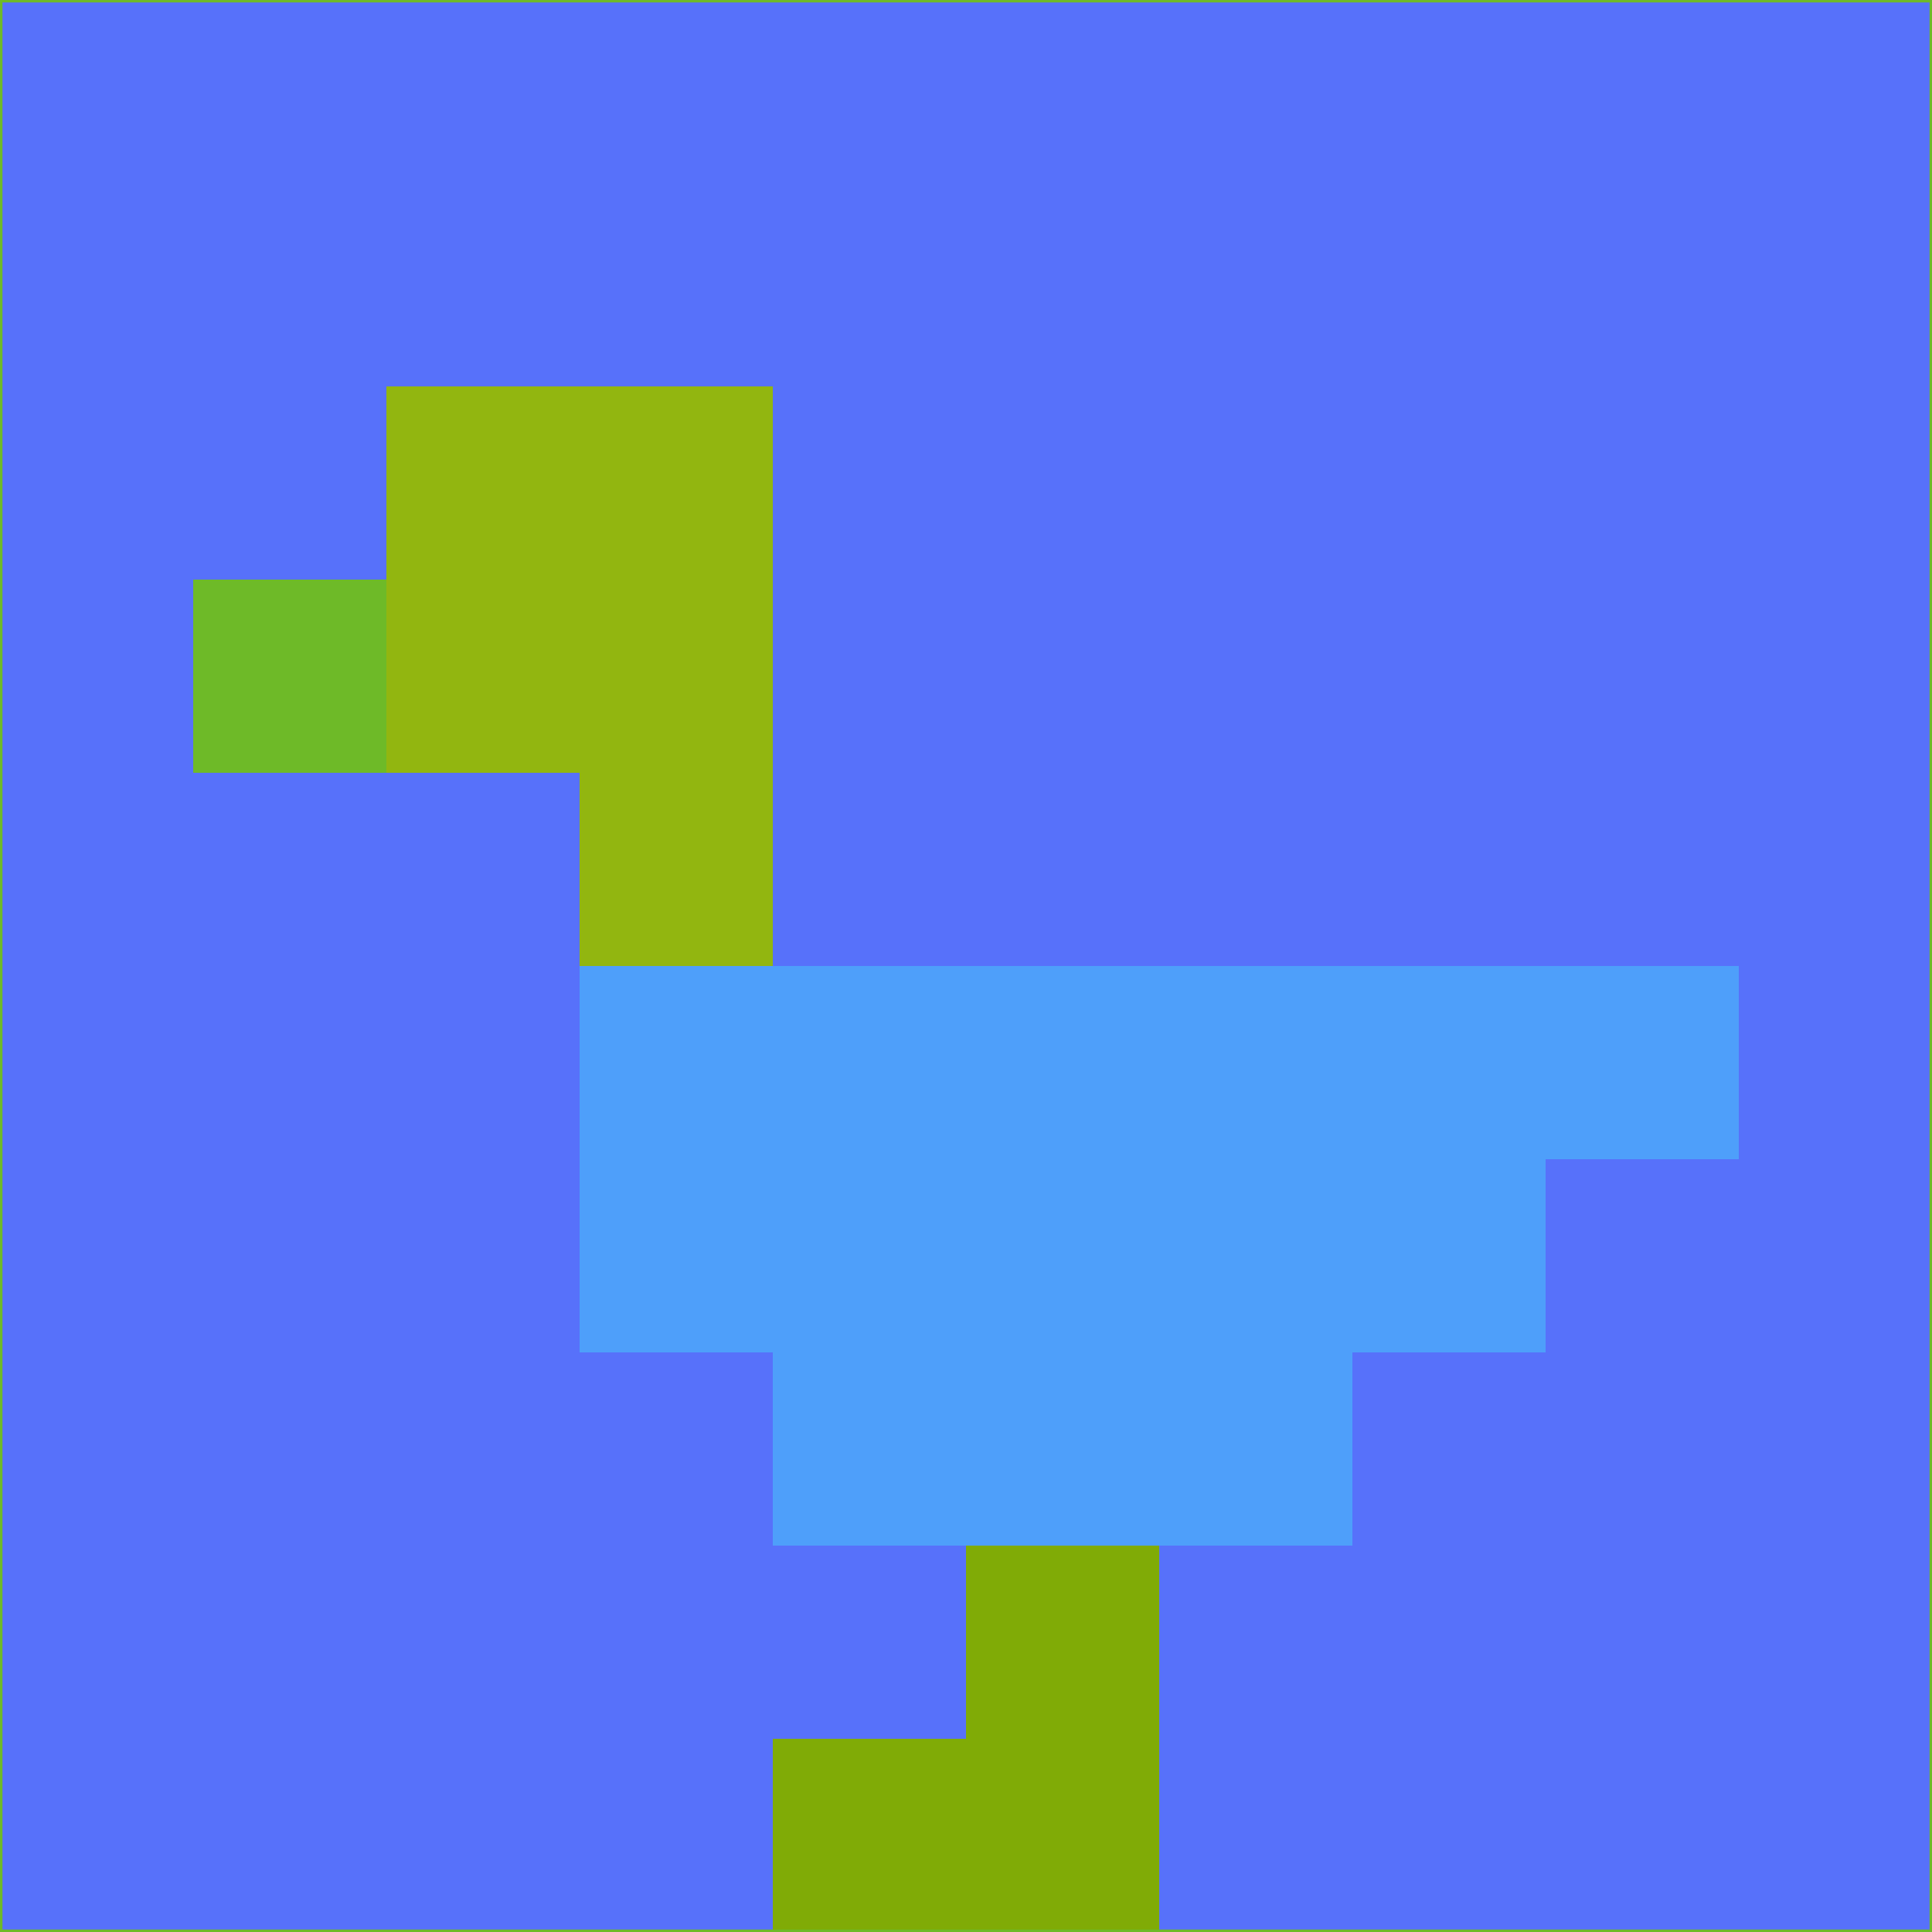 <svg xmlns="http://www.w3.org/2000/svg" version="1.1" width="785" height="785">
  <title>'goose-pfp-694263' by Dmitri Cherniak (Cyberpunk Edition)</title>
  <desc>
    seed=974991
    backgroundColor=#5771fa
    padding=20
    innerPadding=0
    timeout=500
    dimension=1
    border=false
    Save=function(){return n.handleSave()}
    frame=12

    Rendered at 2024-09-15T22:37:00.693Z
    Generated in 1ms
    Modified for Cyberpunk theme with new color scheme
  </desc>
  <defs/>
  <rect width="100%" height="100%" fill="#5771fa"/>
  <g>
    <g id="0-0">
      <rect x="0" y="0" height="785" width="785" fill="#5771fa"/>
      <g>
        <!-- Neon blue -->
        <rect id="0-0-2-2-2-2" x="157" y="157" width="157" height="157" fill="#92b610"/>
        <rect id="0-0-3-2-1-4" x="235.5" y="157" width="78.5" height="314" fill="#92b610"/>
        <!-- Electric purple -->
        <rect id="0-0-4-5-5-1" x="314" y="392.5" width="392.5" height="78.5" fill="#4e9ffa"/>
        <rect id="0-0-3-5-5-2" x="235.5" y="392.5" width="392.5" height="157" fill="#4e9ffa"/>
        <rect id="0-0-4-5-3-3" x="314" y="392.5" width="235.5" height="235.5" fill="#4e9ffa"/>
        <!-- Neon pink -->
        <rect id="0-0-1-3-1-1" x="78.5" y="235.5" width="78.5" height="78.5" fill="#6eba28"/>
        <!-- Cyber yellow -->
        <rect id="0-0-5-8-1-2" x="392.5" y="628" width="78.5" height="157" fill="#80ab06"/>
        <rect id="0-0-4-9-2-1" x="314" y="706.5" width="157" height="78.5" fill="#80ab06"/>
      </g>
      <rect x="0" y="0" stroke="#6eba28" stroke-width="2" height="785" width="785" fill="none"/>
    </g>
  </g>
  <script xmlns=""/>
</svg>